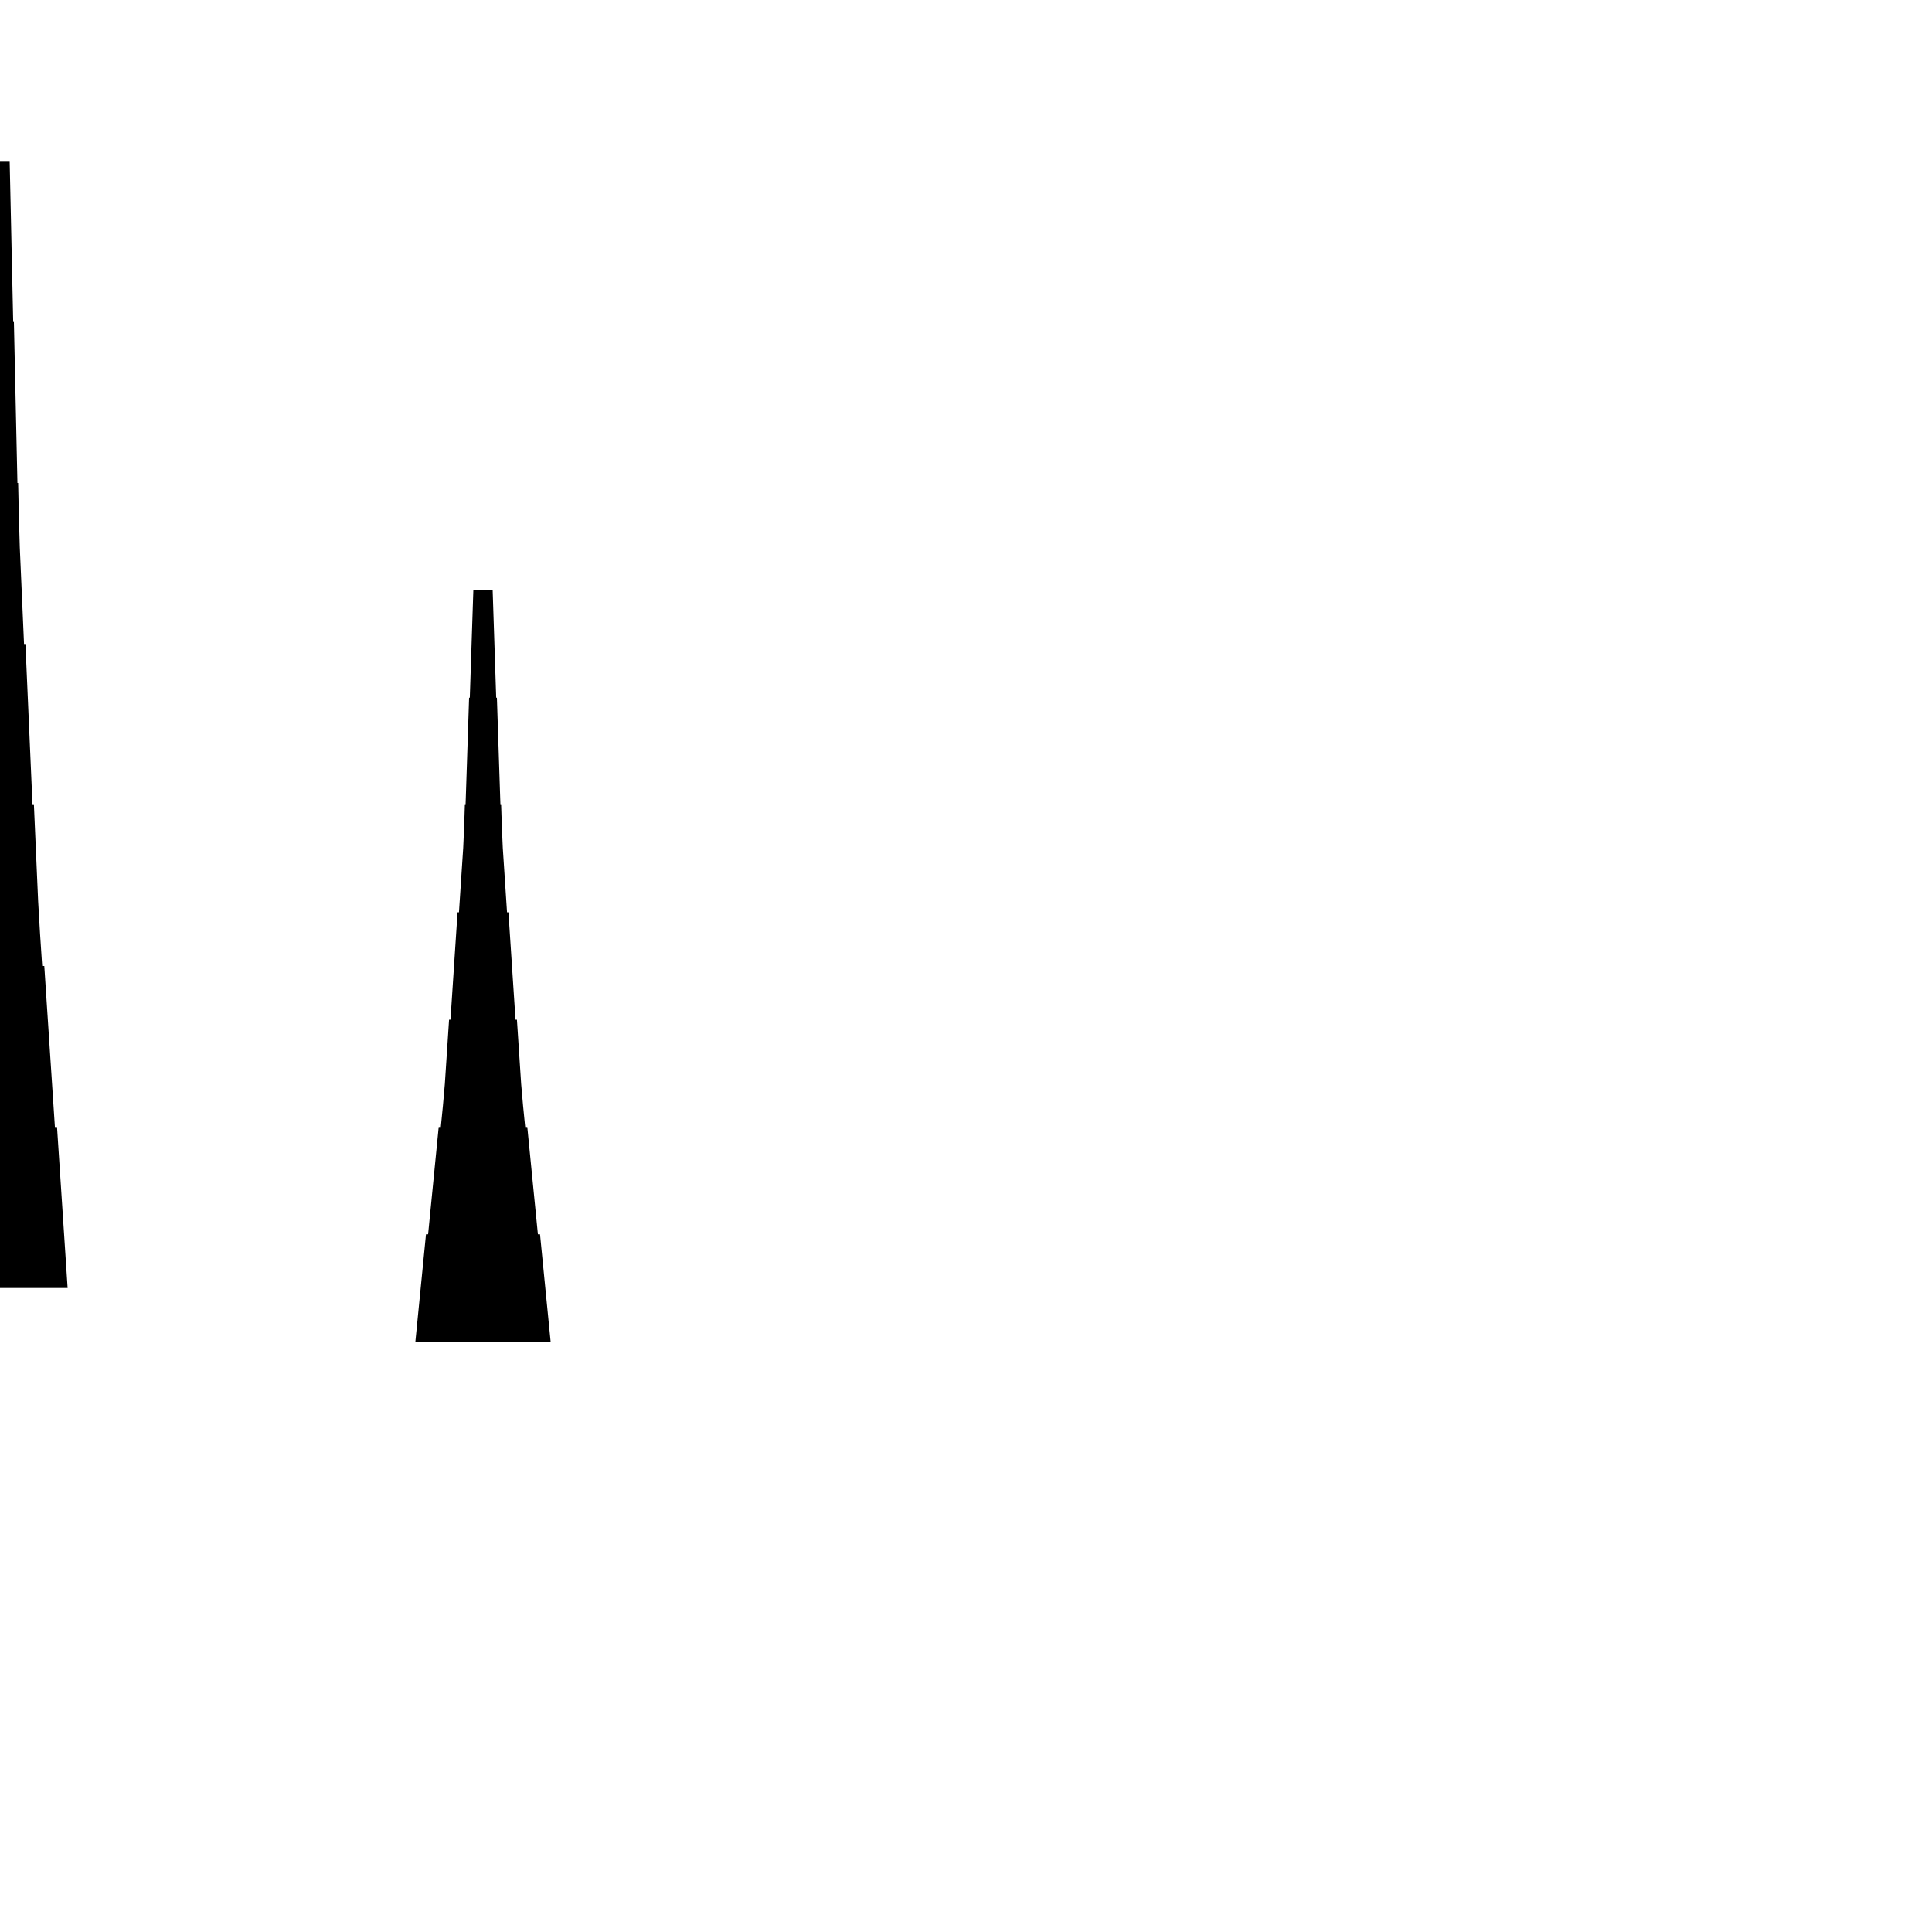 <?xml version="1.0" encoding="UTF-8"?>
<!-- Flat -->
<svg version="1.1" xmlns="http://www.w3.org/2000/svg" xmlns:xlink="http://www.w3.org/1999/xlink" width="283.465pt" height="283.465pt" viewBox="0 0 283.465 283.465">
<title>Untitled</title>
<polygon points="-9.921 188.976 -9.61 184.252 -9.299 179.528 -8.988 174.803 -8.677 170.079 -8.366 165.354 -8.055 165.354 -7.743 160.63 -7.432 155.905 -7.121 151.181 -6.81 146.457 -6.499 141.732 -6.188 141.732 -5.877 137.008 -5.6 132.284 -5.393 127.559 -5.185 122.835 -4.978 118.11 -4.771 118.11 -4.563 113.386 -4.356 108.661 -4.148 103.937 -3.941 99.213 -3.733 94.488 -3.526 94.488 -3.319 89.764 -3.111 85.039 -2.904 80.315 -2.765 75.591 -2.662 70.866 -2.558 70.866 -2.454 66.142 -2.351 61.417 -2.247 56.693 -2.143 51.968 -2.04 47.244 -1.936 47.244 -1.832 42.52 -1.728 37.795 -1.625 33.071 -1.521 28.346 -1.417 23.622 1.417 23.622 1.521 28.346 1.625 33.071 1.728 37.795 1.832 42.52 1.936 47.244 2.04 47.244 2.143 51.968 2.247 56.693 2.351 61.417 2.454 66.142 2.558 70.866 2.662 70.866 2.765 75.591 2.904 80.315 3.111 85.039 3.319 89.764 3.526 94.488 3.733 94.488 3.941 99.213 4.148 103.937 4.356 108.661 4.563 113.386 4.771 118.11 4.978 118.11 5.185 122.835 5.393 127.559 5.6 132.284 5.877 137.008 6.188 141.732 6.499 141.732 6.81 146.457 7.121 151.181 7.432 155.905 7.743 160.63 8.055 165.354 8.366 165.354 8.677 170.079 8.988 174.803 9.299 179.528 9.61 184.252 9.921 188.976" fill="rgba(0,0,0,1)" />
<polygon points="60.945 196.85 61.256 193.701 61.567 190.551 61.878 187.402 62.189 184.252 62.501 181.102 62.812 181.102 63.123 177.953 63.434 174.803 63.745 171.654 64.056 168.504 64.367 165.354 64.678 165.354 64.989 162.205 65.266 159.055 65.473 155.905 65.681 152.756 65.888 149.606 66.096 149.606 66.303 146.457 66.51 143.307 66.718 140.157 66.925 137.008 67.133 133.858 67.34 133.858 67.547 130.709 67.755 127.559 67.962 124.409 68.101 121.26 68.204 118.11 68.308 118.11 68.412 114.961 68.516 111.811 68.619 108.661 68.723 105.512 68.827 102.362 68.93 102.362 69.034 99.213 69.138 96.063 69.241 92.913 69.345 89.764 69.449 86.614 72.284 86.614 72.387 89.764 72.491 92.913 72.595 96.063 72.698 99.213 72.802 102.362 72.906 102.362 73.009 105.512 73.113 108.661 73.217 111.811 73.32 114.961 73.424 118.11 73.528 118.11 73.632 121.26 73.77 124.409 73.977 127.559 74.185 130.709 74.392 133.858 74.6 133.858 74.807 137.008 75.014 140.157 75.222 143.307 75.429 146.457 75.637 149.606 75.844 149.606 76.052 152.756 76.259 155.905 76.466 159.055 76.743 162.205 77.054 165.354 77.365 165.354 77.676 168.504 77.987 171.654 78.298 174.803 78.61 177.953 78.921 181.102 79.232 181.102 79.543 184.252 79.854 187.402 80.165 190.551 80.476 193.701 80.787 196.85" fill="rgba(0,0,0,1)" />
</svg>